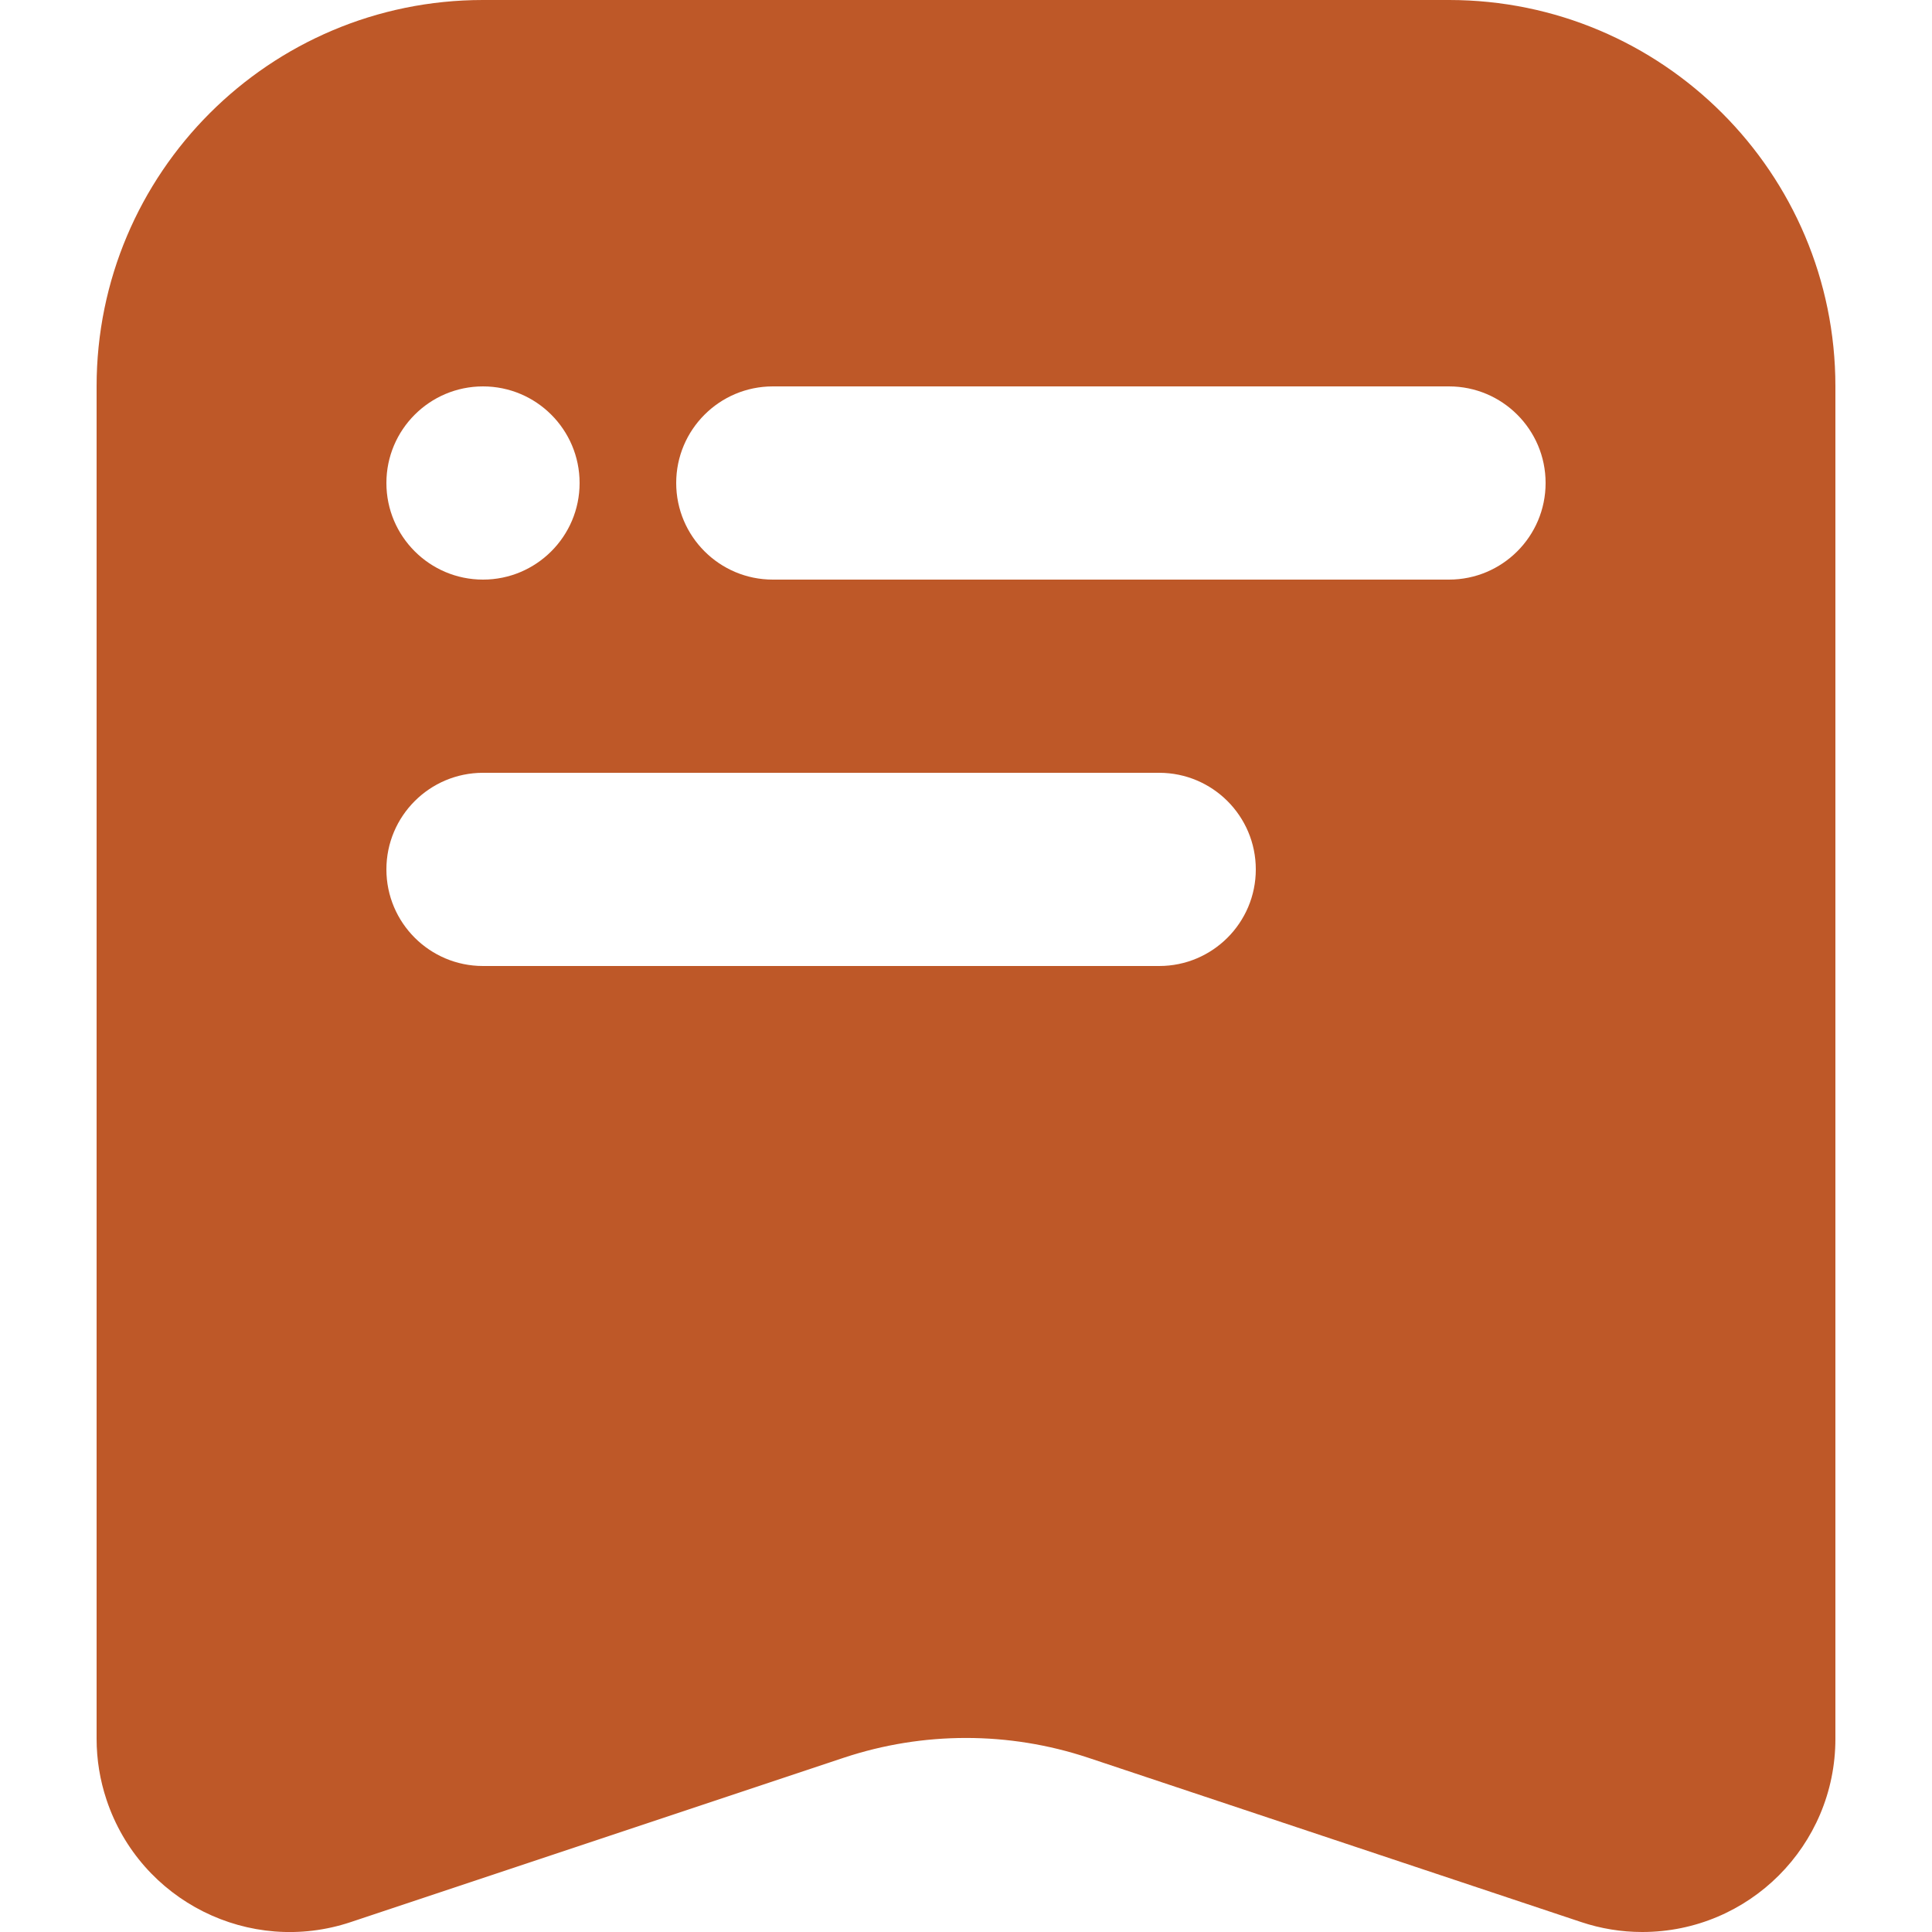 <?xml version="1.0" encoding="UTF-8"?>
<svg width="20px" height="20px" viewBox="0 0 20 20" version="1.1" xmlns="http://www.w3.org/2000/svg" xmlns:xlink="http://www.w3.org/1999/xlink">
    <title>Icon/公司资料介绍</title>
    <g id="页面-1" stroke="none" stroke-width="1" fill="none" fill-rule="evenodd">
        <g id="首页" transform="translate(-29, -7)" fill="#BE5828">
            <g id="Icon/公司资料介绍" transform="translate(29, 7)">
                <path d="M15,0 C17.209,0 19,1.791 19,4 L19,18 C19,19.105 18.105,20 17,20 C16.785,20 16.571,19.965 16.368,19.897 L11.265,18.196 C10.444,17.923 9.556,17.923 8.735,18.196 L3.632,19.897 C2.585,20.247 1.452,19.68 1.103,18.632 C1.035,18.429 1,18.215 1,18 L1,4 C1,1.791 2.791,0 5,0 L15,0 Z M12,8 L5,8 C4.448,8 4,8.448 4,9 C4,9.552 4.448,10 5,10 L12,10 C12.552,10 13,9.552 13,9 C13,8.448 12.552,8 12,8 Z M15,4 L8,4 C7.448,4 7,4.448 7,5 C7,5.552 7.448,6 8,6 L15,6 C15.552,6 16,5.552 16,5 C16,4.448 15.552,4 15,4 Z M5,4 C4.448,4 4,4.448 4,5 C4,5.552 4.448,6 5,6 C5.552,6 6,5.552 6,5 C6,4.448 5.552,4 5,4 Z" id="形状结合"></path>
            </g>
        </g>
    </g>
</svg>